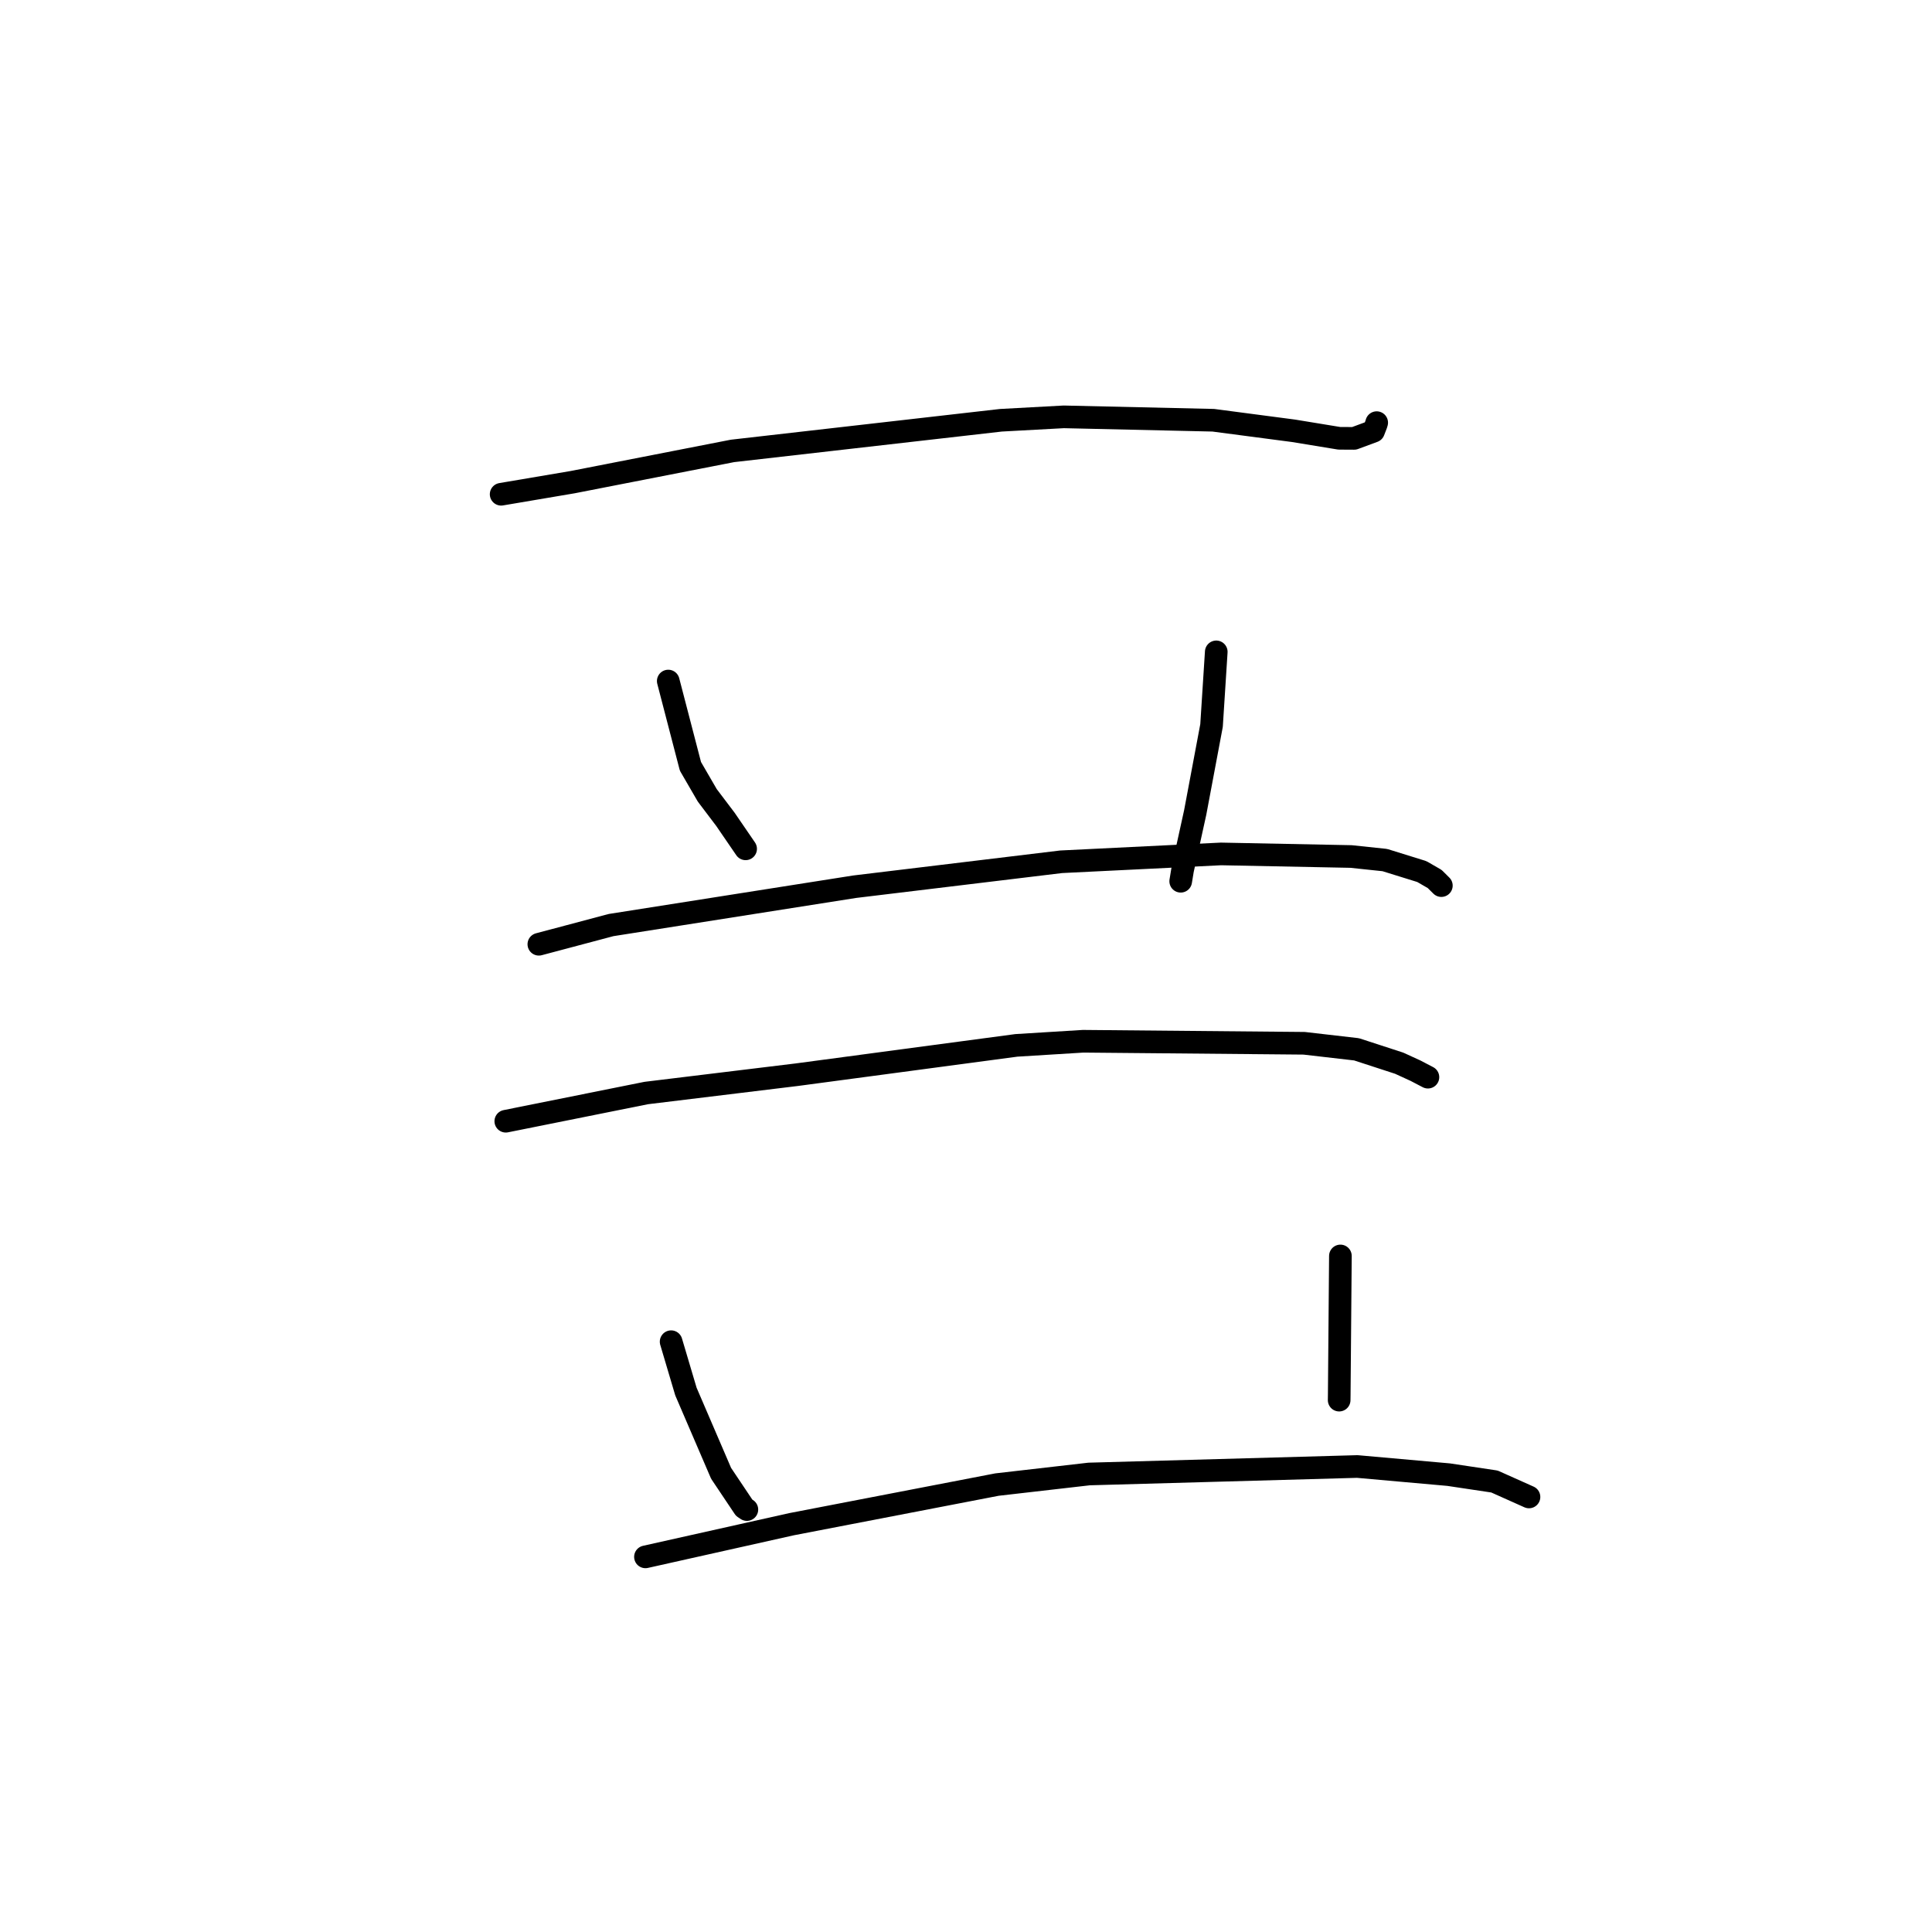 <?xml version="1.0" standalone="no"?>
    <svg width="256" height="256" xmlns="http://www.w3.org/2000/svg" version="1.1">
    <polyline stroke="black" stroke-width="3" stroke-linecap="round" fill="transparent" stroke-linejoin="round" points="66.404 65.492 75.87 63.889 97.056 59.749 132.631 55.687 140.952 55.235 160.764 55.685 171.385 57.081 177.454 58.076 179.431 58.087 182.002 57.136 182.348 56.243 182.419 56.003 " />
        <polyline stroke="black" stroke-width="3" stroke-linecap="round" fill="transparent" stroke-linejoin="round" points="88.547 90.242 91.487 101.544 93.716 105.386 96.119 108.562 98.602 112.186 98.799 112.474 " />
        <polyline stroke="black" stroke-width="3" stroke-linecap="round" fill="transparent" stroke-linejoin="round" points="161.161 86.376 160.535 96.137 158.371 107.652 156.696 115.273 156.45 116.77 " />
        <polyline stroke="black" stroke-width="3" stroke-linecap="round" fill="transparent" stroke-linejoin="round" points="71.4 125.119 80.971 122.576 113.242 117.495 140.608 114.19 161.787 113.15 179.026 113.492 183.495 113.963 188.395 115.485 190.102 116.47 190.926 117.288 190.987 117.347 " />
        <polyline stroke="black" stroke-width="3" stroke-linecap="round" fill="transparent" stroke-linejoin="round" points="67.02 148.567 85.632 144.831 105.582 142.403 134.67 138.518 143.523 137.972 172.805 138.24 179.751 139.041 185.401 140.881 187.562 141.871 189.196 142.724 189.208 142.73 " />
        <polyline stroke="black" stroke-width="3" stroke-linecap="round" fill="transparent" stroke-linejoin="round" points="88.927 177.782 90.887 184.385 95.547 195.219 98.6 199.777 98.893 199.976 98.965 200.024 " />
        <polyline stroke="black" stroke-width="3" stroke-linecap="round" fill="transparent" stroke-linejoin="round" points="177.61 166.42 177.456 184.812 177.446 185.524 " />
        <polyline stroke="black" stroke-width="3" stroke-linecap="round" fill="transparent" stroke-linejoin="round" points="85.526 206.293 104.876 201.966 132.104 196.714 144.315 195.311 179.845 194.319 191.954 195.398 198.026 196.309 202.183 198.168 202.599 198.354 " />
        </svg>